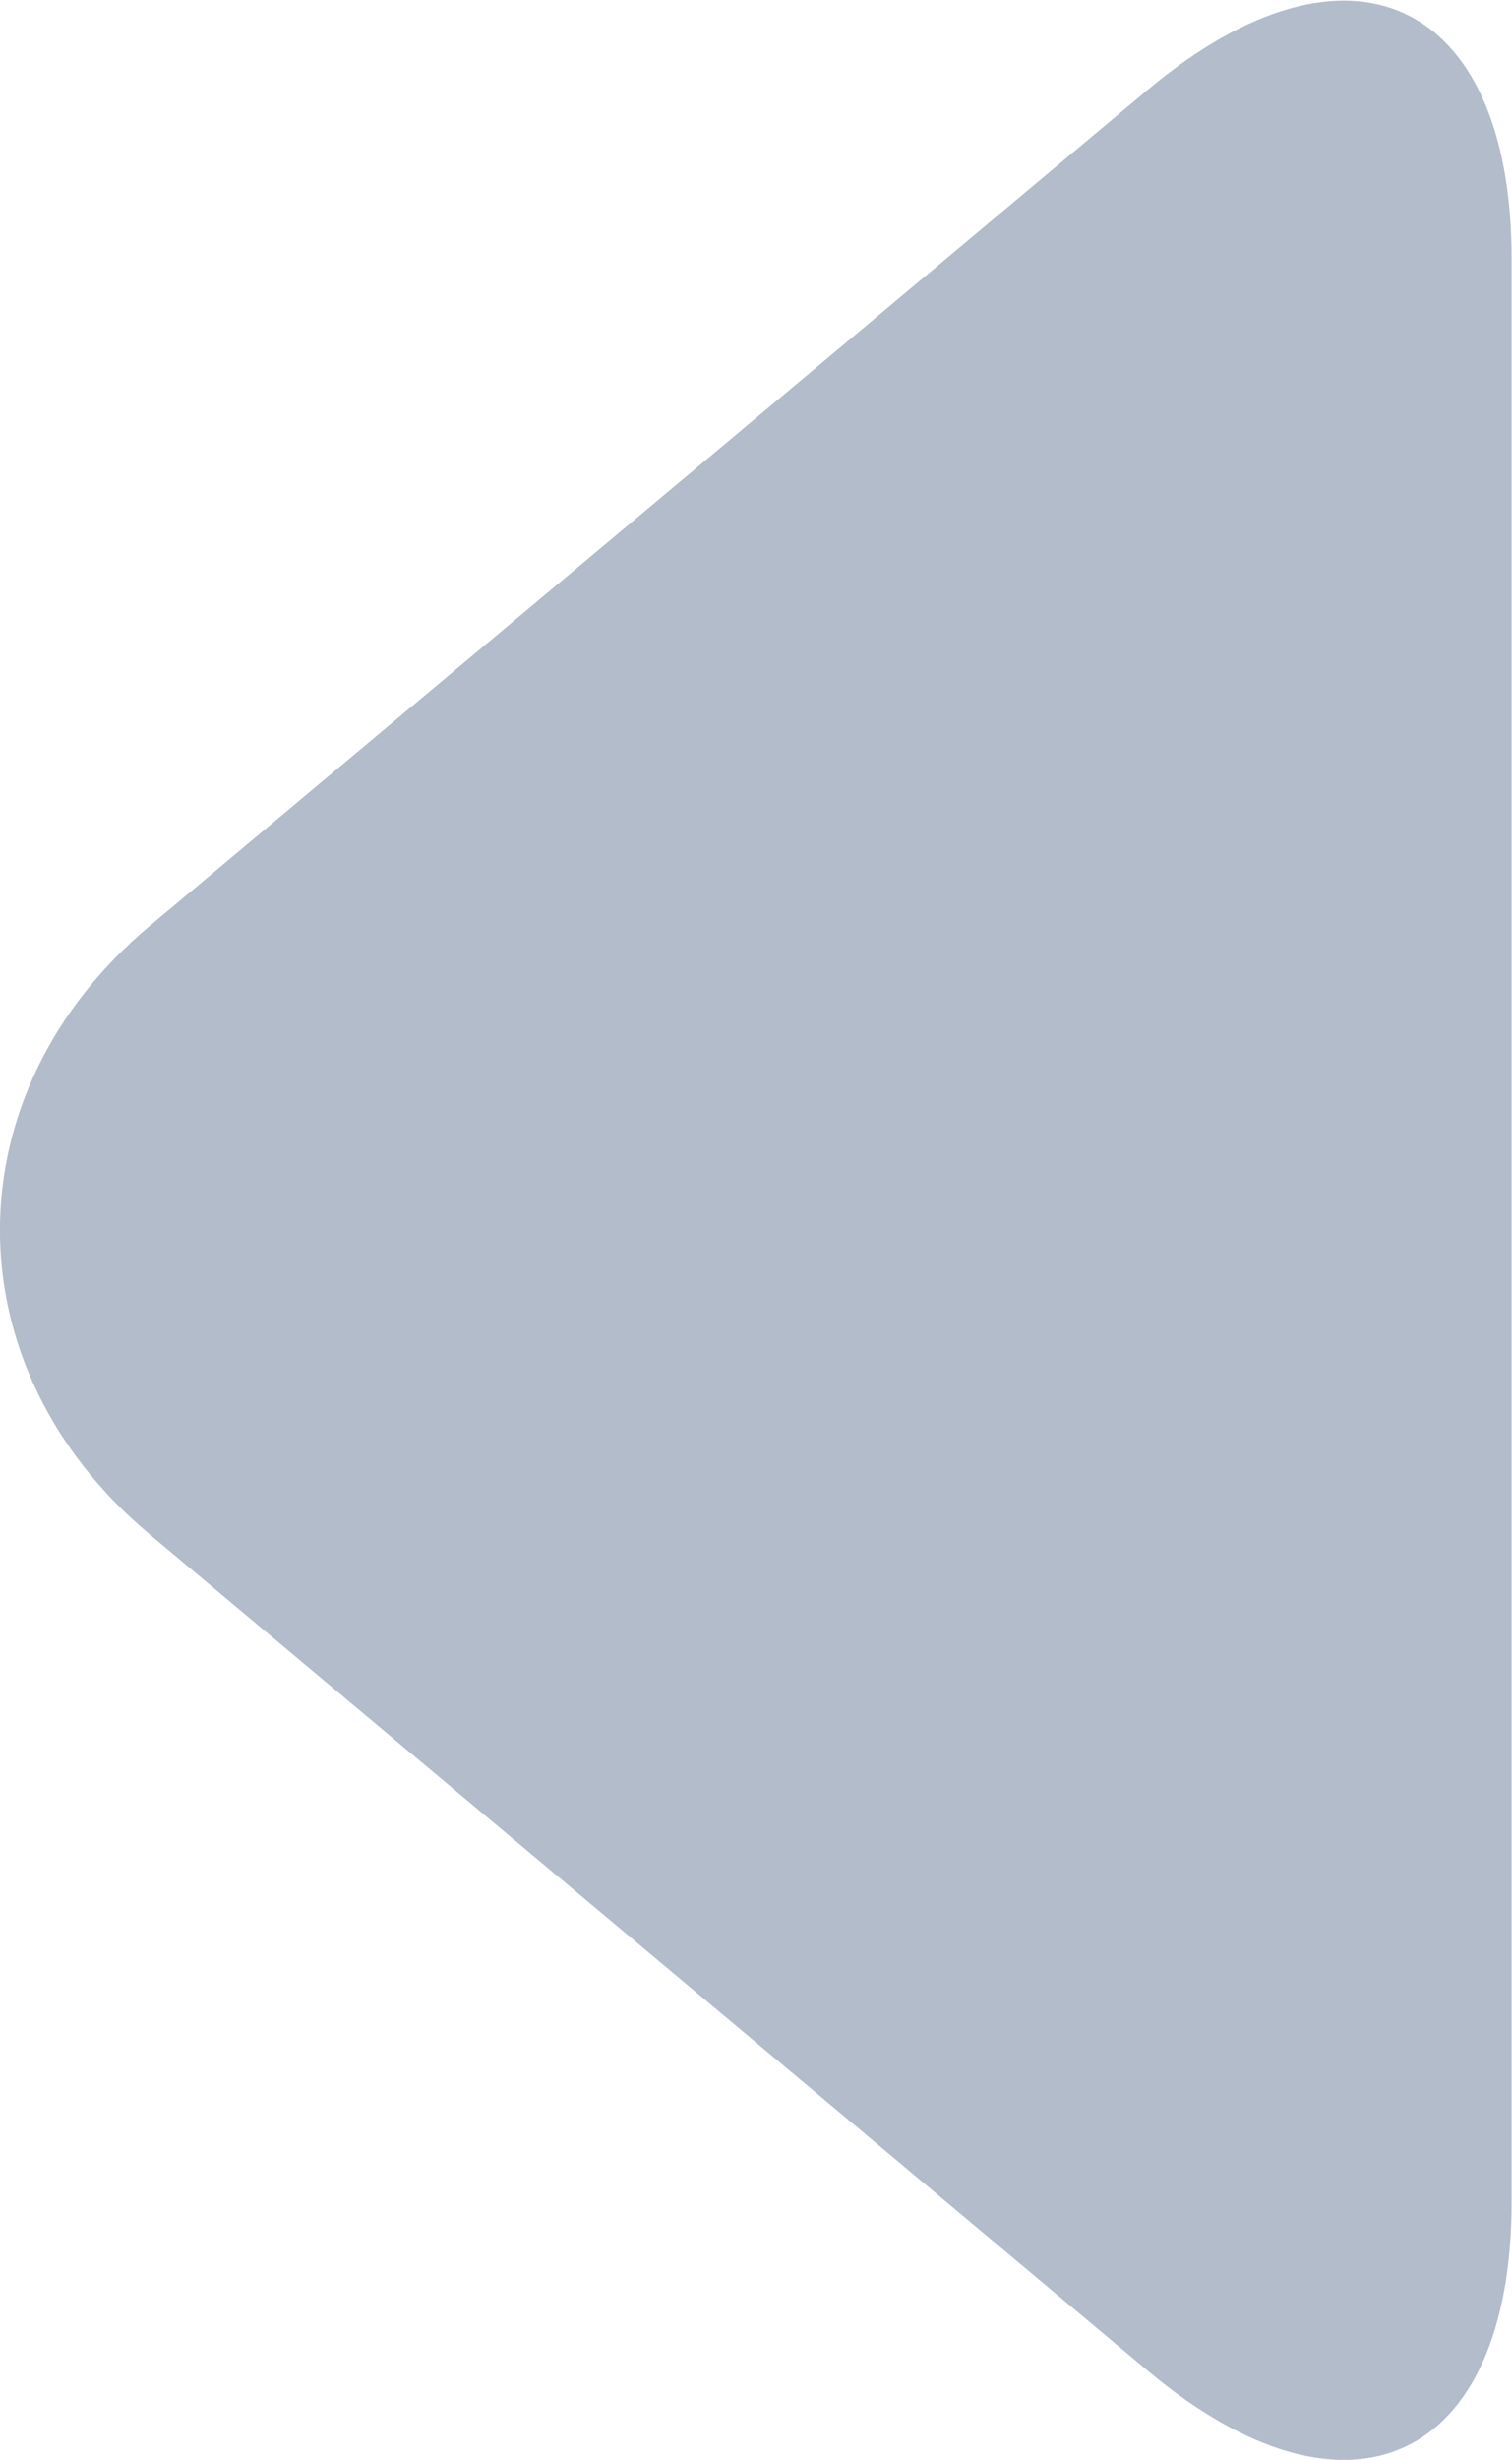 <?xml version="1.0" encoding="UTF-8" standalone="no"?>
<svg
   xmlns:dc="http://purl.org/dc/elements/1.1/"
   xmlns:cc="http://creativecommons.org/ns#"
   xmlns:rdf="http://www.w3.org/1999/02/22-rdf-syntax-ns#"
   xmlns:svg="http://www.w3.org/2000/svg"
   xmlns="http://www.w3.org/2000/svg"
   viewBox="0 0 16.751 27.242"
   height="27.242"
   width="16.751"
   xml:space="preserve"
   id="svg2"
   version="1.1"><defs
     id="defs6"><clipPath
       id="clipPath18"
       clipPathUnits="userSpaceOnUse"><path
         id="path16"
         d="M 0,20.432 H 12.563 V 0 H 0 Z" /></clipPath></defs><g
     transform="matrix(1.333,0,0,-1.333,0,27.242)"
     id="g10"><g
       id="g12"><g
         clip-path="url(#clipPath18)"
         id="g14"><g
           transform="translate(12.563,2.147)"
           id="g20"><path
             id="path22"
             style="fill:#b2bccb;fill-opacity:1;fill-rule:nonzero;stroke:none"
             d="m 0,0 c 0,-2.167 -1.356,-2.801 -3.02,-1.41 l -8.297,6.95 c -1.662,1.391 -1.662,3.667 0,5.058 l 8.297,6.949 C -1.356,18.937 0,18.303 0,16.137 Z" /></g></g></g></g></svg>